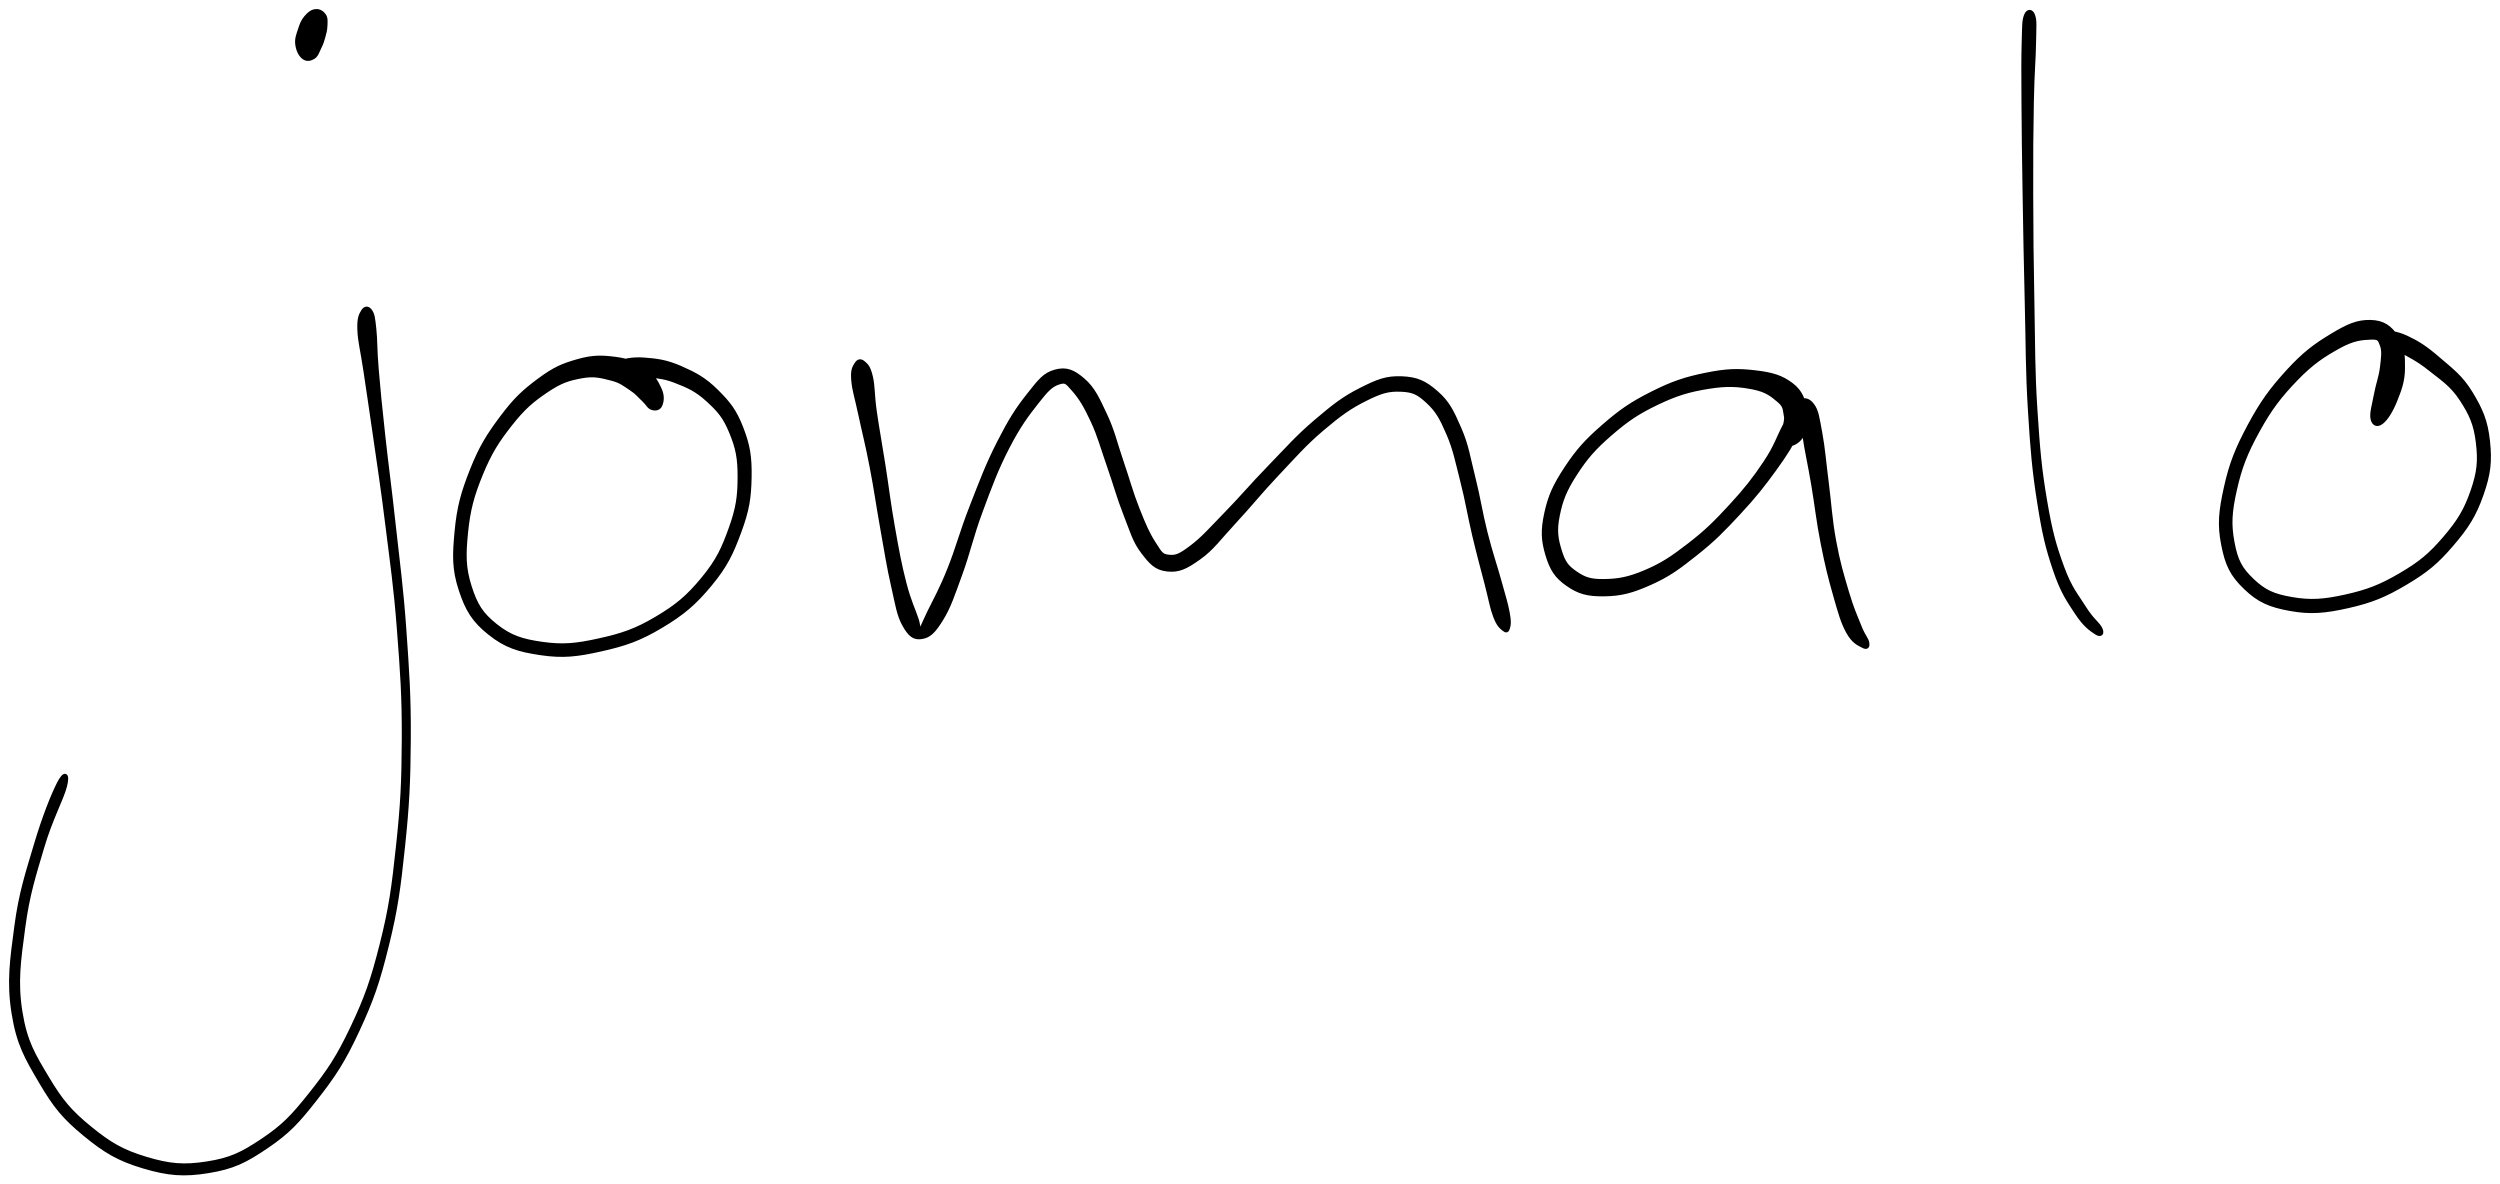 <svg xmlns="http://www.w3.org/2000/svg" id="canvas" viewBox="401.097 282.430 689.590 326.712"><path d="M 501.19,368.26 C 500.56 369.30, 500.04 370.16, 500.17 373.44 C 500.30 376.72, 500.96 378.79, 501.83 384.66 C 502.69 390.53, 503.28 394.25, 504.50 402.79 C 505.71 411.33, 506.59 416.70, 507.90 427.35 C 509.22 438.01, 510.18 444.28, 511.08 456.07 C 511.98 467.85, 512.47 474.32, 512.42 486.29 C 512.37 498.25, 512.04 504.56, 510.82 515.88 C 509.61 527.20, 508.86 532.86, 506.34 542.87 C 503.82 552.87, 502.14 557.63, 498.22 565.91 C 494.30 574.18, 491.68 578.01, 486.74 584.22 C 481.80 590.44, 479.20 593.15, 473.50 596.96 C 467.80 600.77, 464.67 602.28, 458.24 603.29 C 451.81 604.30, 447.81 603.95, 441.35 602.00 C 434.89 600.06, 431.37 598.01, 425.93 593.57 C 420.50 589.13, 418.01 586.22, 414.18 579.81 C 410.35 573.39, 408.11 569.83, 406.78 561.51 C 405.46 553.20, 406.36 547.33, 407.57 538.23 C 408.78 529.13, 410.54 523.82, 412.84 516.02 C 415.15 508.23, 418.20 502.74, 419.09 499.25 C 419.97 495.76, 418.89 495.33, 417.26 498.57 C 415.63 501.81, 413.28 507.58, 410.94 515.46 C 408.60 523.34, 406.78 528.69, 405.55 537.96 C 404.32 547.24, 403.42 553.24, 404.77 561.83 C 406.13 570.42, 408.39 574.20, 412.33 580.90 C 416.27 587.61, 418.80 590.69, 424.47 595.35 C 430.14 600.02, 433.85 602.21, 440.68 604.25 C 447.51 606.28, 451.80 606.63, 458.60 605.52 C 465.40 604.41, 468.75 602.73, 474.68 598.71 C 480.61 594.69, 483.23 591.83, 488.25 585.41 C 493.27 579.00, 495.85 575.07, 499.77 566.64 C 503.69 558.20, 505.36 553.37, 507.86 543.25 C 510.37 533.13, 511.10 527.43, 512.31 516.04 C 513.51 504.65, 513.84 498.31, 513.91 486.29 C 513.98 474.28, 513.50 467.78, 512.67 455.95 C 511.83 444.12, 510.90 437.83, 509.74 427.14 C 508.58 416.45, 507.79 411.07, 506.86 402.50 C 505.92 393.92, 505.56 390.15, 505.06 384.28 C 504.57 378.41, 504.75 376.34, 504.40 373.13 C 504.05 369.93, 503.96 369.22, 503.31 368.25 C 502.67 367.28, 501.82 367.23, 501.19 368.26" style="stroke: black; fill: black;"/><path d="M 488.09,285.45 C 487.07 285.57, 486.29 286.22, 485.42 287.25 C 484.56 288.29, 484.24 289.16, 483.76 290.64 C 483.28 292.13, 482.84 293.16, 483.04 294.68 C 483.24 296.20, 483.87 297.54, 484.77 298.26 C 485.67 298.97, 486.65 298.80, 487.55 298.25 C 488.45 297.70, 488.71 296.65, 489.26 295.52 C 489.82 294.39, 490.01 293.83, 490.34 292.62 C 490.67 291.41, 490.89 290.67, 490.92 289.47 C 490.96 288.27, 491.08 287.43, 490.52 286.63 C 489.95 285.82, 489.11 285.32, 488.09 285.45" style="stroke: black; fill: black;"/><path d="M 583.33,394.10 C 583.75 393.02, 583.97 391.59, 583.05 389.63 C 582.13 387.67, 581.19 385.95, 578.72 384.30 C 576.25 382.64, 574.35 381.80, 570.71 381.34 C 567.06 380.88, 564.66 380.80, 560.47 381.98 C 556.29 383.17, 553.98 384.15, 549.78 387.27 C 545.57 390.39, 543.17 392.62, 539.45 397.59 C 535.73 402.57, 533.68 405.85, 531.19 412.13 C 528.70 418.41, 527.61 422.40, 526.99 428.98 C 526.37 435.55, 526.25 439.39, 528.09 445.02 C 529.93 450.65, 531.74 453.61, 536.17 457.14 C 540.61 460.67, 544.12 461.76, 550.26 462.66 C 556.40 463.56, 560.23 463.11, 566.88 461.62 C 573.52 460.12, 577.44 458.79, 583.47 455.19 C 589.49 451.60, 592.69 448.86, 597.02 443.63 C 601.35 438.41, 602.93 434.96, 605.11 429.06 C 607.29 423.15, 607.81 419.82, 607.92 414.12 C 608.03 408.41, 607.50 405.30, 605.66 400.53 C 603.82 395.76, 602.10 393.61, 598.74 390.28 C 595.37 386.95, 592.83 385.62, 588.85 383.87 C 584.87 382.13, 582.27 381.82, 578.83 381.56 C 575.38 381.30, 573.05 381.92, 571.61 382.57 C 570.17 383.22, 570.28 384.18, 571.62 384.82 C 572.96 385.47, 575.17 385.24, 578.31 385.78 C 581.45 386.33, 583.72 386.15, 587.32 387.56 C 590.93 388.96, 593.25 389.97, 596.33 392.80 C 599.42 395.62, 601.00 397.43, 602.74 401.69 C 604.49 405.94, 605.08 408.79, 605.05 414.08 C 605.03 419.37, 604.61 422.56, 602.61 428.15 C 600.61 433.73, 599.13 437.03, 595.04 442.00 C 590.95 446.97, 587.90 449.58, 582.15 452.98 C 576.40 456.39, 572.60 457.63, 566.30 459.02 C 560.00 460.42, 556.33 460.77, 550.65 459.97 C 544.96 459.16, 541.86 458.15, 537.87 455.00 C 533.88 451.84, 532.32 449.33, 530.69 444.18 C 529.06 439.03, 529.09 435.44, 529.71 429.24 C 530.34 423.05, 531.38 419.14, 533.82 413.19 C 536.26 407.24, 538.30 404.07, 541.91 399.48 C 545.52 394.88, 547.95 392.86, 551.87 390.22 C 555.79 387.58, 557.93 386.95, 561.50 386.29 C 565.06 385.63, 566.98 386.24, 569.71 386.92 C 572.43 387.60, 573.36 388.53, 575.14 389.68 C 576.91 390.84, 577.40 391.65, 578.57 392.72 C 579.74 393.79, 580.03 394.76, 580.98 395.03 C 581.94 395.31, 582.92 395.18, 583.33 394.10" style="stroke: black; fill: black;"/><path d="M 637.28,382.81 C 636.69 383.75, 636.18 384.42, 636.39 387.20 C 636.60 389.99, 637.32 391.94, 638.34 396.74 C 639.36 401.55, 640.27 404.92, 641.48 411.23 C 642.70 417.55, 643.24 421.74, 644.42 428.30 C 645.60 434.87, 646.17 438.76, 647.39 444.07 C 648.60 449.38, 648.91 452.01, 650.49 454.84 C 652.08 457.66, 653.25 458.53, 655.31 458.21 C 657.37 457.89, 658.65 456.73, 660.80 453.23 C 662.95 449.73, 663.90 446.69, 666.08 440.71 C 668.26 434.73, 669.11 430.31, 671.71 423.34 C 674.30 416.37, 675.94 411.87, 679.04 405.86 C 682.13 399.86, 684.37 396.90, 687.18 393.33 C 689.99 389.76, 691.10 388.68, 693.11 388.01 C 695.12 387.35, 695.38 387.90, 697.24 390.00 C 699.10 392.11, 700.49 394.35, 702.43 398.55 C 704.37 402.75, 705.14 405.89, 706.94 411.02 C 708.74 416.14, 709.57 419.47, 711.43 424.20 C 713.30 428.92, 713.92 431.57, 716.25 434.64 C 718.58 437.72, 719.97 439.23, 723.09 439.57 C 726.21 439.91, 728.15 438.98, 731.85 436.35 C 735.56 433.71, 737.36 430.96, 741.63 426.38 C 745.90 421.80, 748.39 418.55, 753.21 413.44 C 758.04 408.34, 760.84 405.04, 765.75 400.86 C 770.67 396.68, 773.42 394.71, 777.79 392.54 C 782.15 390.36, 784.15 389.84, 787.58 389.99 C 791.02 390.14, 792.38 390.88, 794.96 393.28 C 797.55 395.69, 798.64 397.66, 800.52 402.02 C 802.40 406.37, 802.94 409.45, 804.37 415.07 C 805.81 420.69, 806.34 424.40, 807.69 430.12 C 809.05 435.83, 809.98 439.17, 811.14 443.63 C 812.29 448.10, 812.52 449.97, 813.46 452.44 C 814.40 454.91, 815.11 455.36, 815.84 455.99 C 816.58 456.61, 816.88 456.49, 817.12 455.58 C 817.36 454.67, 817.51 454.02, 817.03 451.44 C 816.55 448.86, 815.96 447.09, 814.74 442.67 C 813.52 438.25, 812.34 435.01, 810.91 429.33 C 809.48 423.65, 809.02 419.99, 807.58 414.25 C 806.13 408.51, 805.76 405.35, 803.70 400.63 C 801.65 395.92, 800.49 393.46, 797.30 390.68 C 794.10 387.90, 791.89 386.88, 787.72 386.72 C 783.55 386.56, 781.21 387.47, 776.45 389.87 C 771.69 392.27, 769.00 394.41, 763.93 398.72 C 758.86 403.03, 756.04 406.34, 751.10 411.42 C 746.17 416.50, 743.54 419.72, 739.25 424.11 C 734.97 428.50, 732.84 431.00, 729.68 433.36 C 726.53 435.73, 725.51 436.14, 723.47 435.94 C 721.43 435.74, 721.18 434.99, 719.47 432.36 C 717.76 429.74, 716.72 427.34, 714.93 422.82 C 713.14 418.30, 712.30 414.96, 710.52 409.77 C 708.74 404.58, 708.12 401.39, 706.00 396.88 C 703.88 392.38, 702.69 389.65, 699.92 387.25 C 697.16 384.85, 695.21 384.04, 692.18 384.87 C 689.15 385.70, 687.88 387.46, 684.75 391.40 C 681.62 395.35, 679.69 398.40, 676.54 404.58 C 673.39 410.76, 671.72 415.32, 668.99 422.30 C 666.26 429.28, 665.21 433.68, 662.88 439.48 C 660.55 445.28, 658.95 447.98, 657.33 451.32 C 655.71 454.66, 655.45 455.80, 654.79 456.19 C 654.12 456.58, 654.83 455.85, 654.00 453.27 C 653.16 450.69, 651.93 448.38, 650.62 443.28 C 649.30 438.18, 648.59 434.29, 647.44 427.77 C 646.28 421.24, 645.82 417.00, 644.82 410.65 C 643.83 404.30, 643.15 400.85, 642.46 396.01 C 641.77 391.17, 642.01 389.14, 641.39 386.44 C 640.77 383.75, 640.18 383.25, 639.35 382.52 C 638.53 381.80, 637.87 381.87, 637.28 382.81" style="stroke: black; fill: black;"/><path d="M 895.51,404.87 C 896.62 404.48, 897.87 403.55, 898.60 401.69 C 899.34 399.84, 899.85 398.22, 899.19 395.58 C 898.52 392.94, 898.07 390.61, 895.28 388.51 C 892.49 386.41, 889.96 385.62, 885.23 385.07 C 880.50 384.51, 877.31 384.58, 871.63 385.74 C 865.95 386.90, 862.46 388.05, 856.82 390.89 C 851.17 393.73, 848.15 395.81, 843.41 399.94 C 838.67 404.07, 836.27 406.72, 833.10 411.53 C 829.94 416.33, 828.62 419.19, 827.57 423.97 C 826.53 428.75, 826.68 431.49, 827.86 435.43 C 829.04 439.36, 830.32 441.44, 833.47 443.63 C 836.62 445.83, 839.05 446.49, 843.63 446.42 C 848.20 446.36, 851.26 445.56, 856.33 443.29 C 861.40 441.03, 864.11 438.98, 868.99 435.11 C 873.87 431.24, 876.41 428.60, 880.74 423.95 C 885.07 419.29, 887.41 416.32, 890.66 411.83 C 893.92 407.34, 895.36 404.86, 897.02 401.50 C 898.68 398.14, 898.73 396.30, 898.96 395.04 C 899.19 393.79, 898.22 393.71, 898.18 395.22 C 898.14 396.73, 898.17 398.45, 898.77 402.61 C 899.37 406.77, 900.18 410.10, 901.18 416.02 C 902.19 421.95, 902.57 426.11, 903.79 432.24 C 905.00 438.37, 905.84 441.76, 907.25 446.67 C 908.66 451.58, 909.29 454.00, 910.83 456.79 C 912.38 459.59, 913.89 460.07, 914.97 460.66 C 916.05 461.25, 916.39 460.81, 916.21 459.73 C 916.03 458.65, 915.20 458.06, 914.08 455.25 C 912.96 452.44, 911.99 450.42, 910.59 445.69 C 909.19 440.96, 908.18 437.66, 907.07 431.61 C 905.96 425.57, 905.79 421.40, 905.02 415.45 C 904.26 409.50, 904.04 406.13, 903.25 401.86 C 902.45 397.60, 902.30 395.79, 901.03 394.12 C 899.77 392.45, 898.45 392.43, 896.93 393.53 C 895.41 394.64, 895.21 396.35, 893.42 399.64 C 891.64 402.93, 890.98 405.52, 888.00 409.98 C 885.03 414.43, 882.73 417.38, 878.55 421.92 C 874.37 426.46, 871.80 429.03, 867.08 432.67 C 862.36 436.32, 859.66 438.14, 854.96 440.14 C 850.25 442.14, 847.42 442.59, 843.57 442.65 C 839.71 442.71, 838.11 442.10, 835.68 440.44 C 833.25 438.78, 832.37 437.51, 831.40 434.35 C 830.43 431.20, 829.98 428.89, 830.83 424.66 C 831.67 420.42, 832.73 417.67, 835.63 413.17 C 838.53 408.67, 840.81 406.05, 845.32 402.14 C 849.83 398.23, 852.78 396.23, 858.17 393.64 C 863.56 391.06, 866.99 390.07, 872.27 389.21 C 877.55 388.35, 880.68 388.60, 884.58 389.35 C 888.48 390.11, 889.96 391.47, 891.76 392.98 C 893.57 394.50, 893.29 395.45, 893.61 396.91 C 893.92 398.38, 893.45 398.98, 893.35 400.32 C 893.24 401.66, 892.66 402.71, 893.10 403.62 C 893.53 404.53, 894.41 405.25, 895.51 404.87" style="stroke: black; fill: black;"/><path d="M 959.87,286.72 C 959.32 288.18, 959.39 289.30, 959.25 294.06 C 959.12 298.82, 959.14 302.15, 959.19 310.53 C 959.24 318.90, 959.32 324.81, 959.50 335.93 C 959.68 347.05, 959.81 354.20, 960.10 366.13 C 960.40 378.06, 960.29 384.64, 960.97 395.58 C 961.64 406.51, 962.10 412.01, 963.49 420.82 C 964.87 429.64, 965.81 433.53, 967.89 439.67 C 969.97 445.81, 971.64 448.06, 973.91 451.52 C 976.18 454.98, 977.93 456.10, 979.25 456.97 C 980.57 457.84, 981.15 457.23, 980.52 455.86 C 979.89 454.49, 978.20 453.51, 976.09 450.13 C 973.98 446.74, 972.16 444.85, 969.99 438.93 C 967.82 433.01, 966.74 429.23, 965.26 420.54 C 963.78 411.84, 963.29 406.36, 962.59 395.47 C 961.89 384.59, 961.99 378.01, 961.76 366.09 C 961.53 354.18, 961.46 347.02, 961.43 335.91 C 961.40 324.80, 961.45 318.90, 961.61 310.54 C 961.77 302.19, 962.15 298.88, 962.22 294.13 C 962.30 289.37, 962.46 288.26, 961.99 286.78 C 961.52 285.30, 960.41 285.27, 959.87 286.72" style="stroke: black; fill: black;"/><path d="M 1058.10,398.90 C 1059.39 397.87, 1060.71 395.76, 1061.89 392.81 C 1063.06 389.86, 1063.93 387.65, 1063.98 384.14 C 1064.02 380.63, 1063.93 377.85, 1062.12 375.26 C 1060.30 372.67, 1058.47 371.24, 1054.90 371.18 C 1051.33 371.12, 1048.82 372.21, 1044.26 374.96 C 1039.70 377.71, 1036.65 379.95, 1032.10 384.93 C 1027.55 389.92, 1024.94 393.51, 1021.52 399.89 C 1018.11 406.28, 1016.48 410.33, 1015.03 416.87 C 1013.58 423.42, 1013.19 427.09, 1014.27 432.62 C 1015.34 438.15, 1016.70 440.96, 1020.41 444.53 C 1024.12 448.10, 1027.12 449.44, 1032.80 450.46 C 1038.47 451.49, 1042.41 451.11, 1048.78 449.68 C 1055.16 448.24, 1058.95 446.70, 1064.67 443.29 C 1070.40 439.88, 1073.22 437.54, 1077.42 432.64 C 1081.62 427.75, 1083.66 424.52, 1085.66 418.81 C 1087.66 413.11, 1088.02 409.70, 1087.43 404.12 C 1086.83 398.53, 1085.45 395.43, 1082.70 390.88 C 1079.95 386.33, 1077.25 384.45, 1073.69 381.37 C 1070.14 378.29, 1067.99 376.94, 1064.92 375.50 C 1061.85 374.07, 1059.79 374.09, 1058.35 374.21 C 1056.90 374.32, 1056.74 375.10, 1057.69 376.06 C 1058.63 377.02, 1060.34 377.37, 1063.07 379.00 C 1065.79 380.63, 1067.93 381.50, 1071.32 384.22 C 1074.70 386.93, 1077.35 388.53, 1080.00 392.58 C 1082.64 396.62, 1083.91 399.38, 1084.52 404.44 C 1085.13 409.51, 1084.88 412.61, 1083.05 417.90 C 1081.22 423.19, 1079.33 426.28, 1075.38 430.89 C 1071.42 435.50, 1068.72 437.74, 1063.28 440.94 C 1057.84 444.14, 1054.16 445.56, 1048.16 446.90 C 1042.17 448.23, 1038.46 448.51, 1033.30 447.62 C 1028.14 446.74, 1025.64 445.59, 1022.38 442.48 C 1019.11 439.38, 1017.91 437.10, 1016.97 432.10 C 1016.02 427.09, 1016.24 423.64, 1017.63 417.46 C 1019.02 411.28, 1020.59 407.28, 1023.94 401.21 C 1027.29 395.13, 1029.95 391.68, 1034.38 387.07 C 1038.82 382.46, 1042.01 380.43, 1046.12 378.14 C 1050.23 375.85, 1052.55 375.73, 1054.94 375.62 C 1057.32 375.52, 1057.42 375.98, 1058.04 377.61 C 1058.67 379.24, 1058.39 381.07, 1058.07 383.78 C 1057.74 386.50, 1056.94 388.38, 1056.42 391.21 C 1055.90 394.04, 1055.14 396.39, 1055.47 397.93 C 1055.81 399.46, 1056.82 399.92, 1058.10 398.90" style="stroke: black; fill: black;"/></svg>